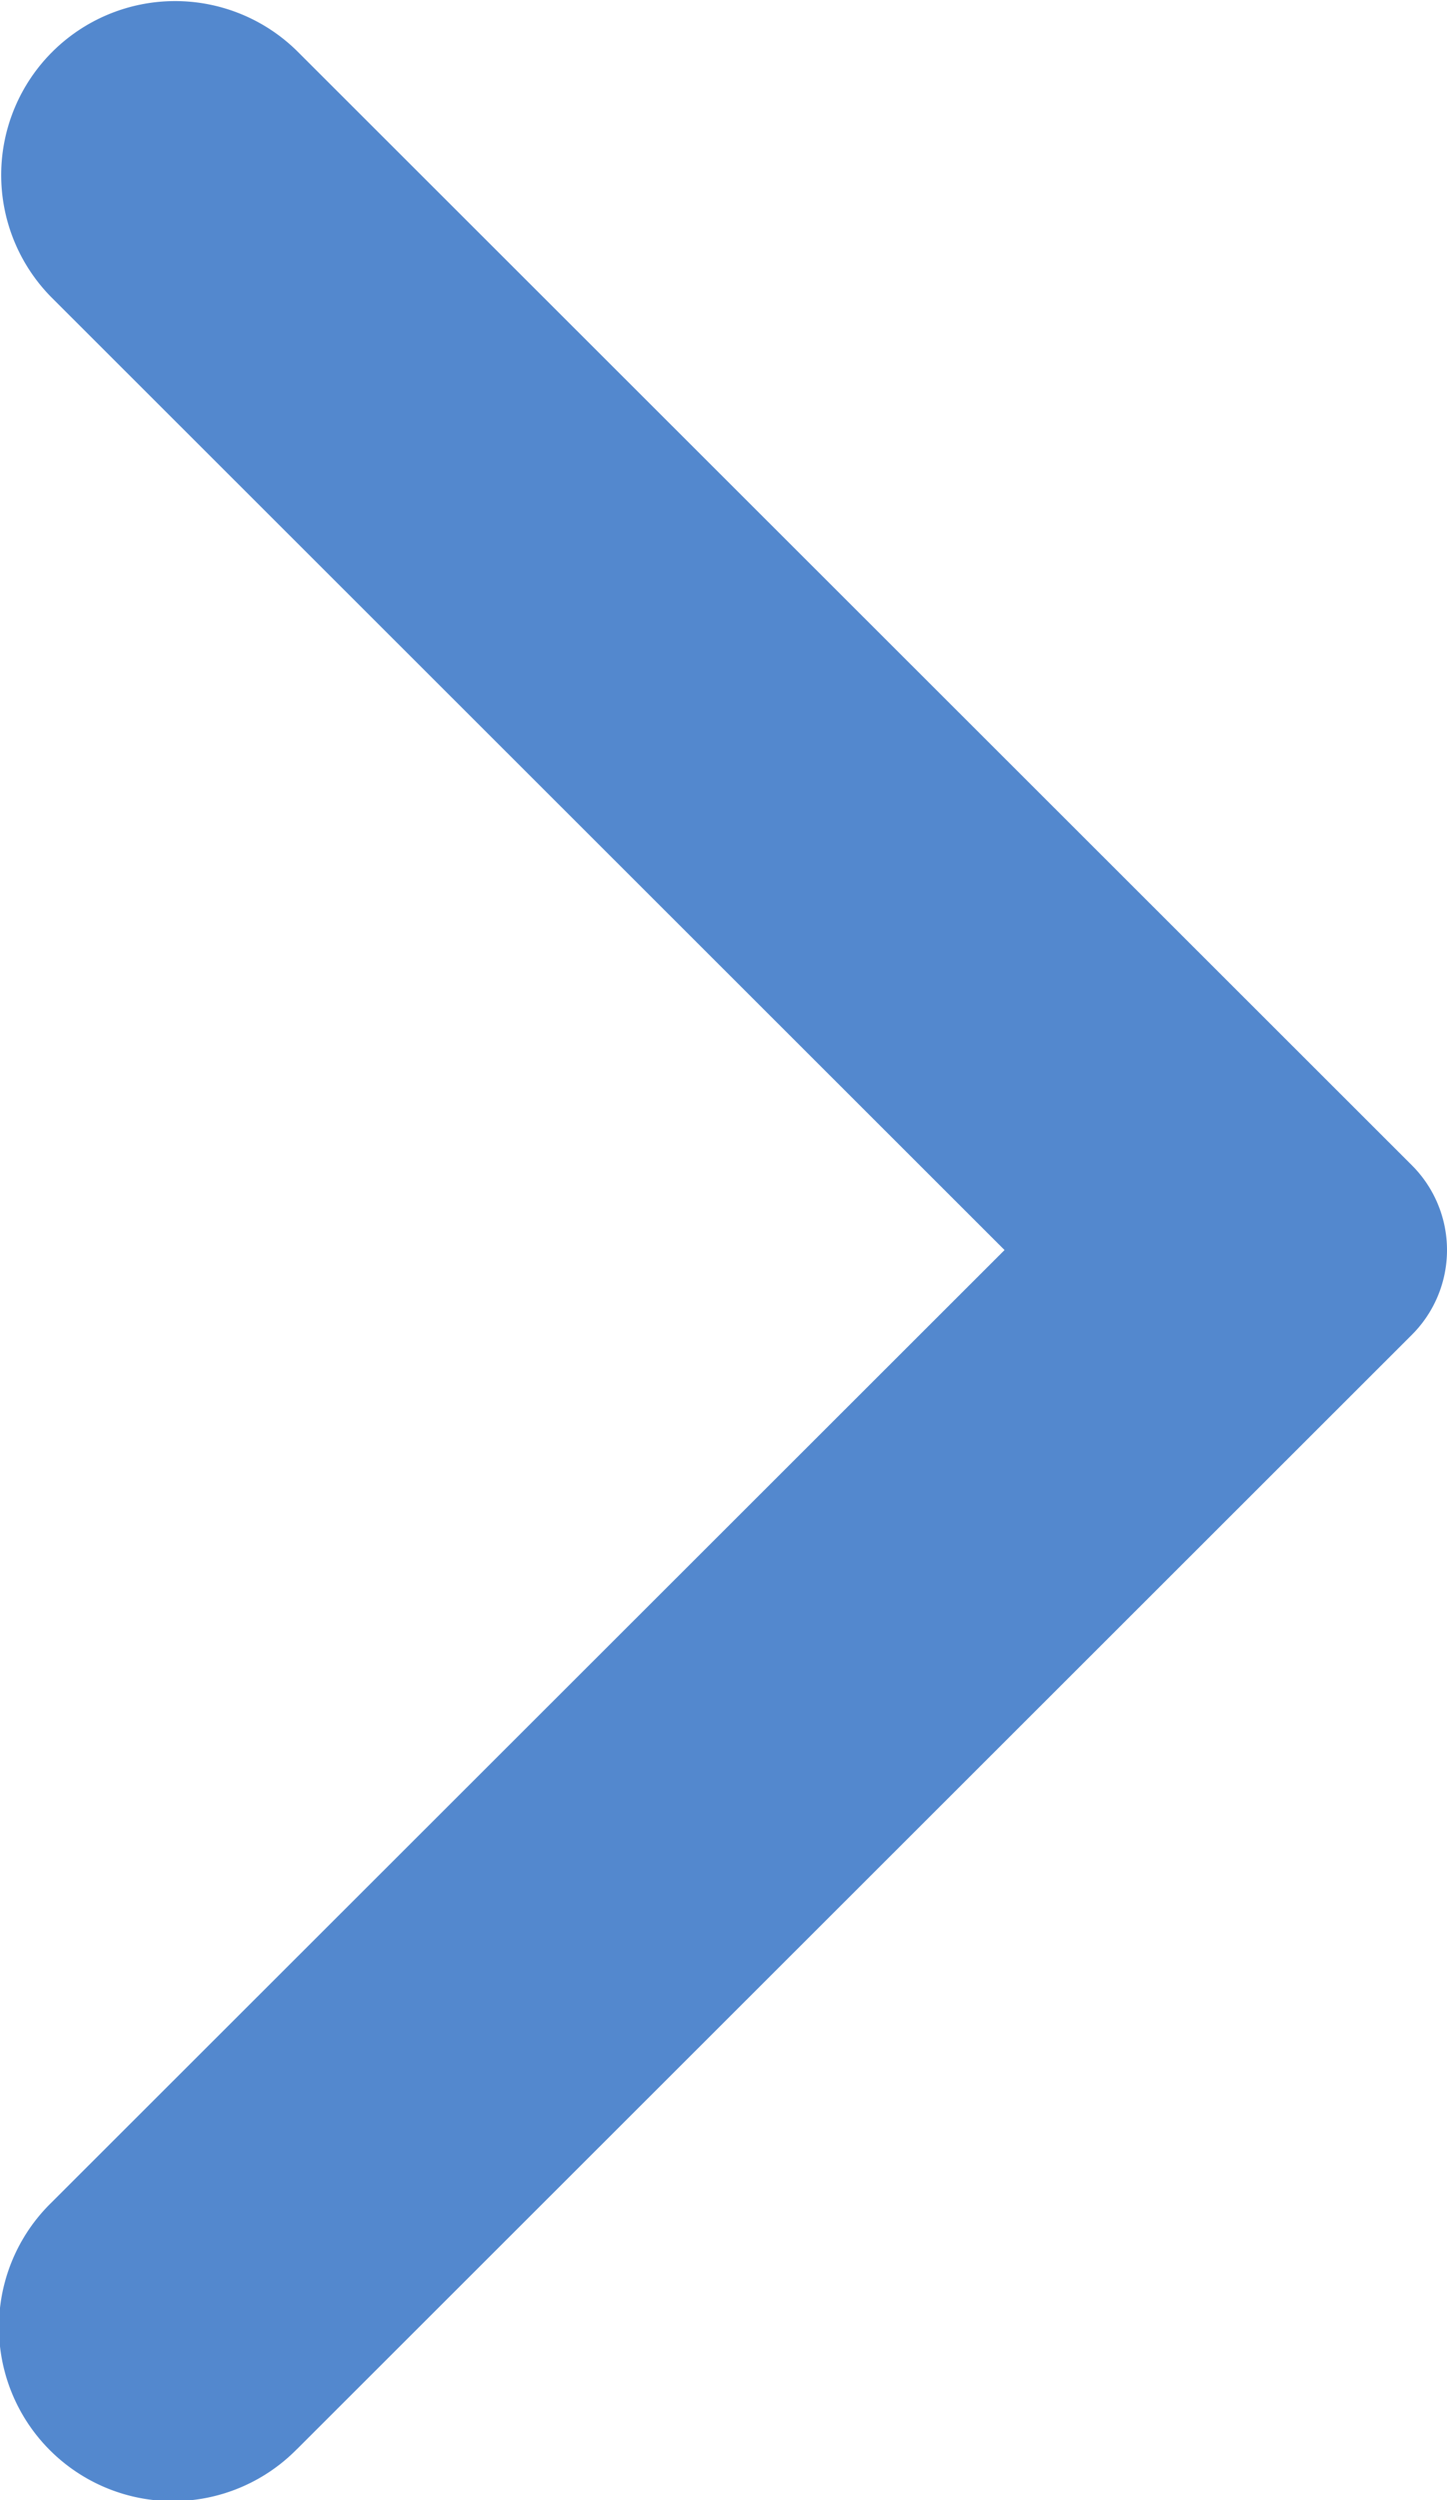 <svg xmlns="http://www.w3.org/2000/svg" width="66" height="114" viewBox="0 0 66 114">
    <defs>
        <style>
            .cls-1{fill:#5388ce}
        </style>
    </defs>
    <path id="Chevron" d="M13.543 111.679l50.85-50.81a5.462 5.462 0 0 0 0-7.739L13.543 2.321A7.932 7.932 0 0 0 2.32 13.532L45.819 57l-43.5 43.46a7.934 7.934 0 1 0 11.224 11.216" class="cls-1"/>
</svg>

